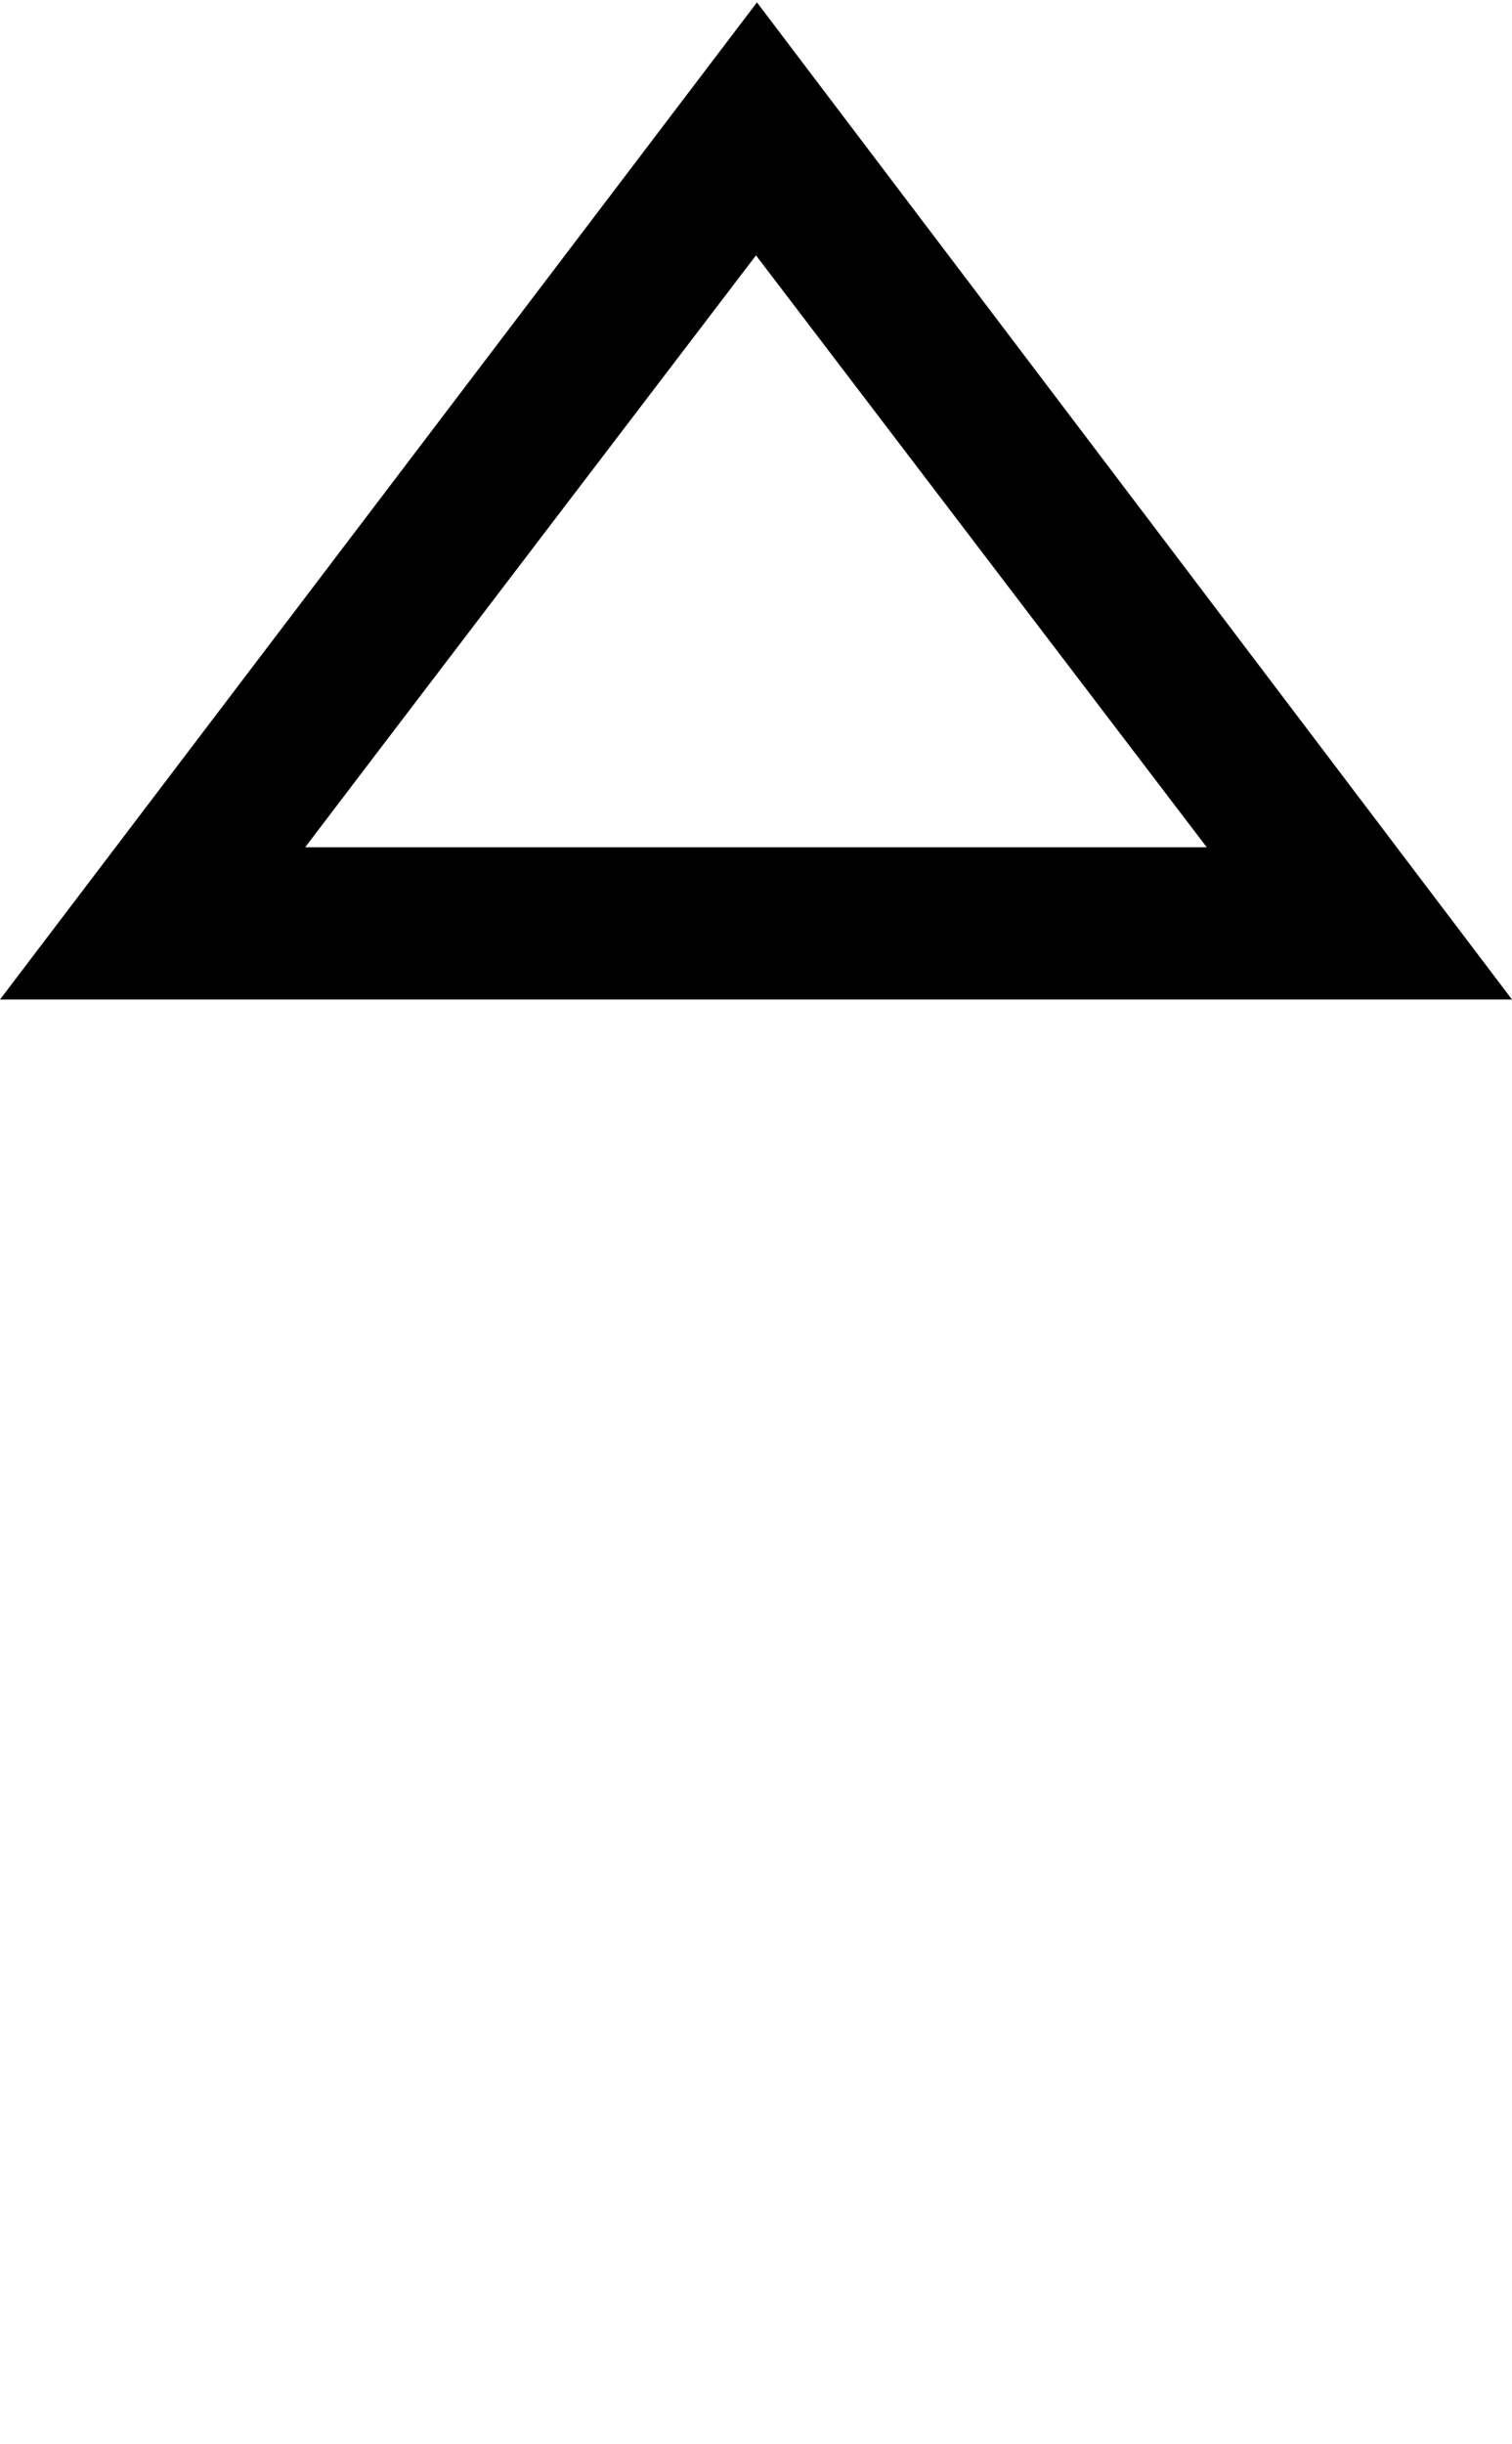 <?xml version="1.0" encoding="utf-8"?>
<!-- Generator: Adobe Illustrator 21.1.0, SVG Export Plug-In . SVG Version: 6.00 Build 0)  -->
<svg version="1.1" id="Layer_1" xmlns="http://www.w3.org/2000/svg" xmlns:xlink="http://www.w3.org/1999/xlink" x="0px" y="0px"
	 viewBox="0 0 317 512" style="enable-background:new 0 0 317 512;" xml:space="preserve">
<g>
	<g>
		<path d="M158.7,0.5L0,209.4h317L158.7,0.5z M158.5,53.5l94.5,124H64C63.9,177.5,158.5,53.5,158.5,53.5z"/>
	</g>
</g>
</svg>
